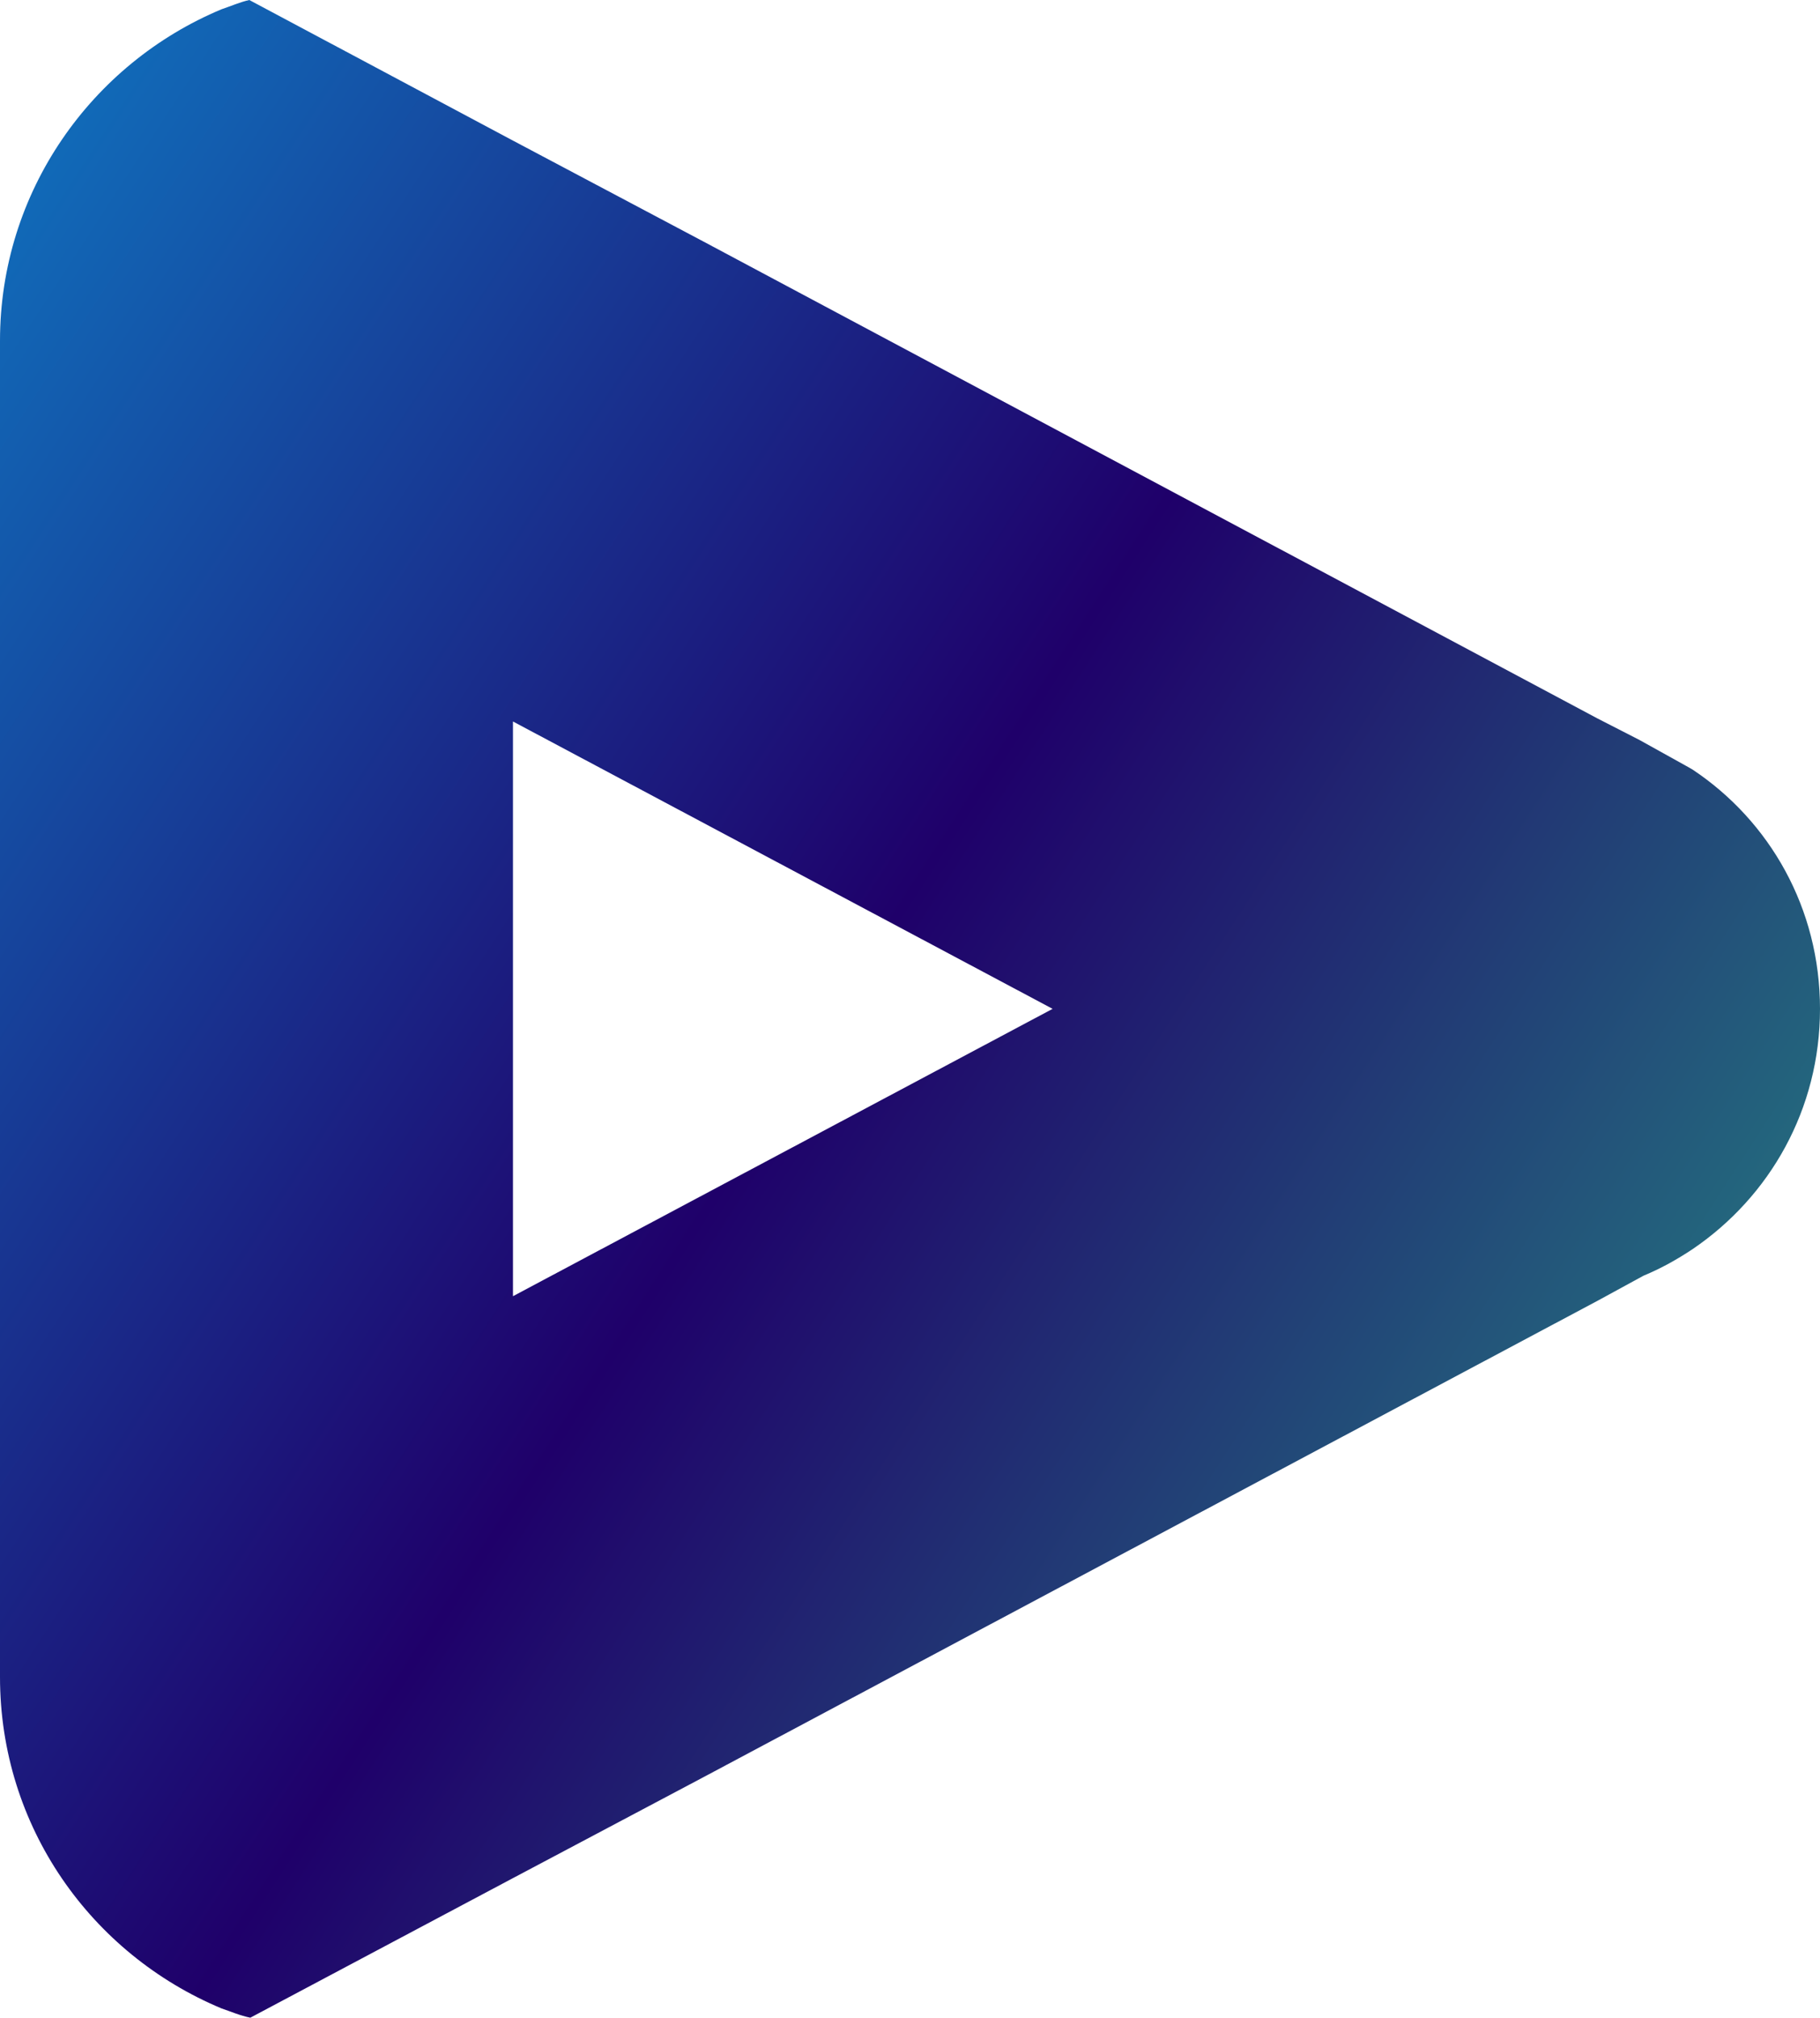 <?xml version="1.0" encoding="UTF-8"?><svg id="Layer_2" xmlns="http://www.w3.org/2000/svg" xmlns:xlink="http://www.w3.org/1999/xlink" viewBox="0 0 17.74 19.66"><defs><linearGradient id="linear-gradient" x1="-8.35" y1="2.09" x2="23.89" y2="23.02" gradientUnits="userSpaceOnUse"><stop offset="0" stop-color="#08aeea"/><stop offset=".47" stop-color="#1f006a"/><stop offset="1" stop-color="#2af598"/></linearGradient></defs><g id="Layer_1-2"><path d="M16.5,7.5s-.05-.03-.07-.04l-.45-.25-.41-.21L6.85,2.35l-1.85-.98L2.43,0c-.09,.02-.18,.06-.27,.09C.89,.62,0,1.87,0,3.32v13.02c0,1.46,.89,2.7,2.16,3.23,.09,.03,.18,.07,.28,.09l2.56-1.36,1.85-.98,8.73-4.65,.44-.24c.17-.07,.33-.16,.48-.26,.75-.51,1.24-1.36,1.24-2.34s-.49-1.83-1.24-2.33ZM5,12.63V7.03l5.26,2.8-5.26,2.8Z" style="fill:url(#linear-gradient);"/></g></svg>